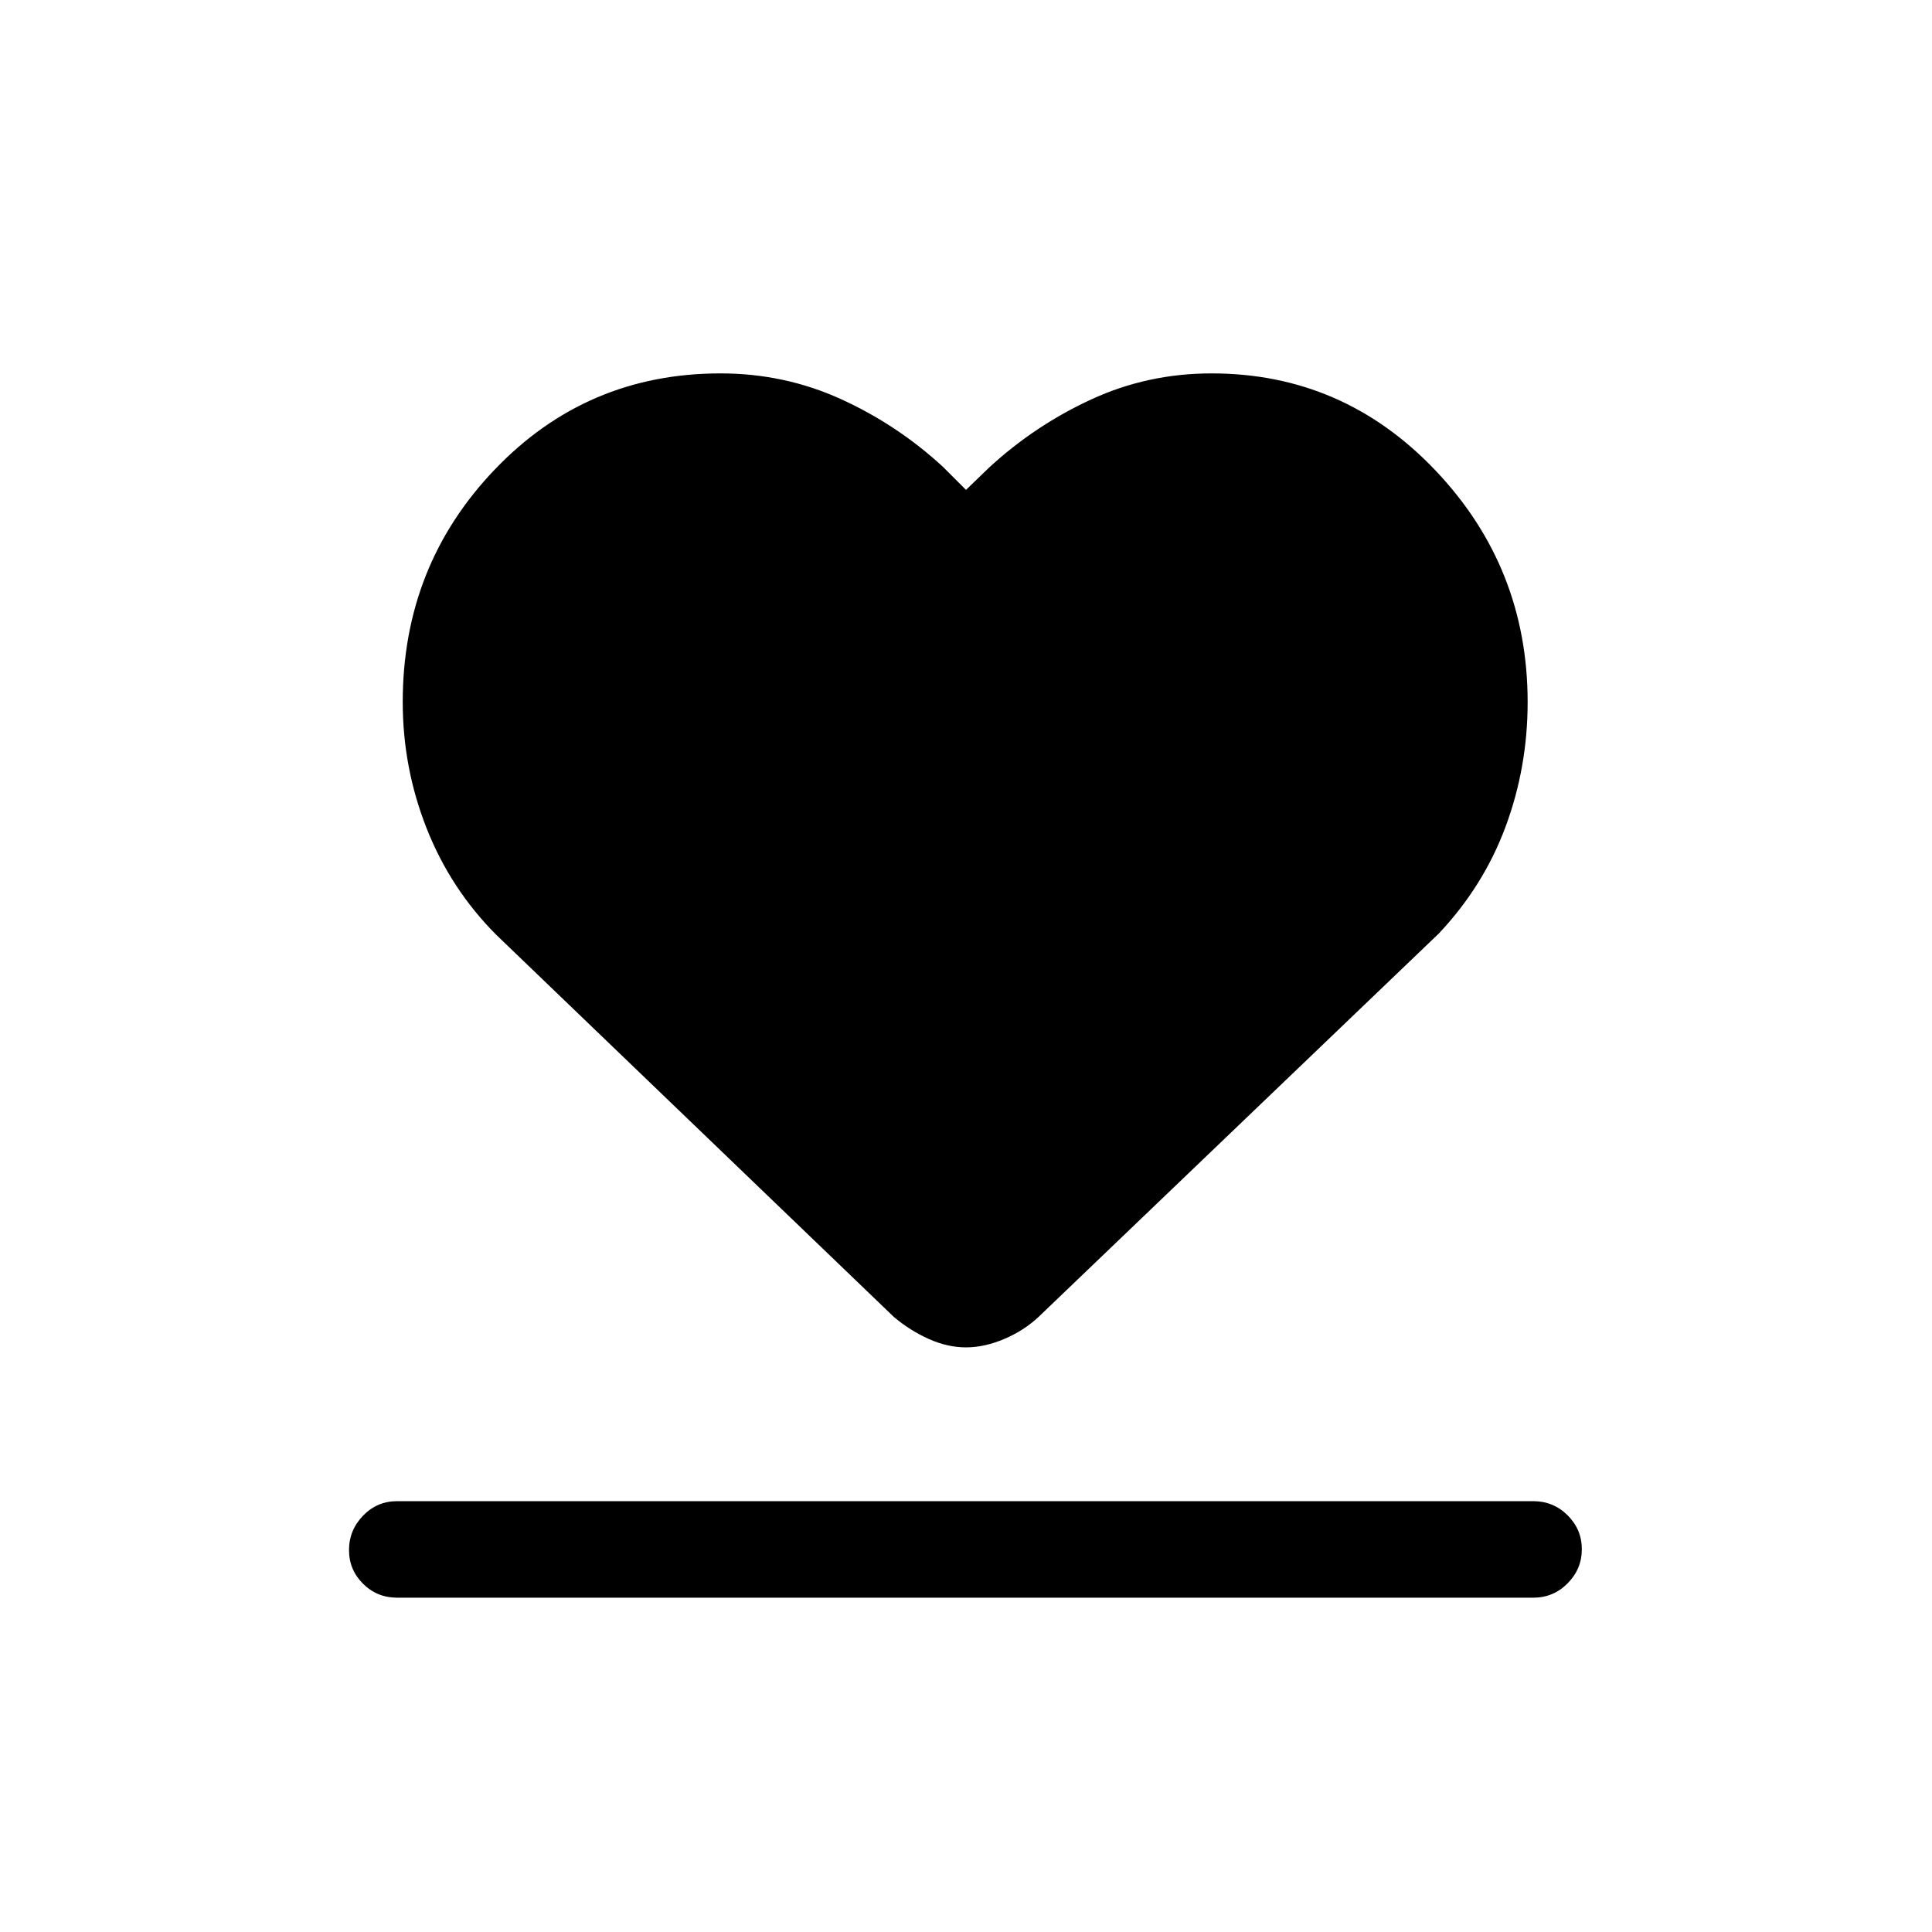 <svg xmlns="http://www.w3.org/2000/svg" height="20" viewBox="0 96 960 960" width="20"><path d="M197.309 889.883q-9.934 0-16.909-6.918t-6.975-16.769q0-9.85 6.975-17.062 6.975-7.211 16.909-7.211h564.613q9.934 0 17.005 7.014 7.071 7.015 7.071 16.865 0 9.851-7.071 16.966t-17.005 7.115H197.309Zm49.23-329.421q-22.704-22.821-34.563-52.901-11.859-30.079-11.859-62.745 0-67.676 45.688-115.475 45.688-47.8 112.195-47.8 31.742 0 59.755 12.731 28.014 12.731 50.706 33.615L480 339.427l11.539-11.155q22.692-20.885 50.706-33.808 28.013-12.923 59.755-12.923 65.447 0 111.261 48.209 45.815 48.209 45.815 115.18 0 32.273-10.949 61.808-10.948 29.534-33.216 53.148L516.037 750.385q-7.287 6.808-17.085 10.961Q489.154 765.5 480 765.5q-9.154 0-18.452-4.154-9.298-4.153-17.393-10.961L246.539 560.462Z"/></svg>
